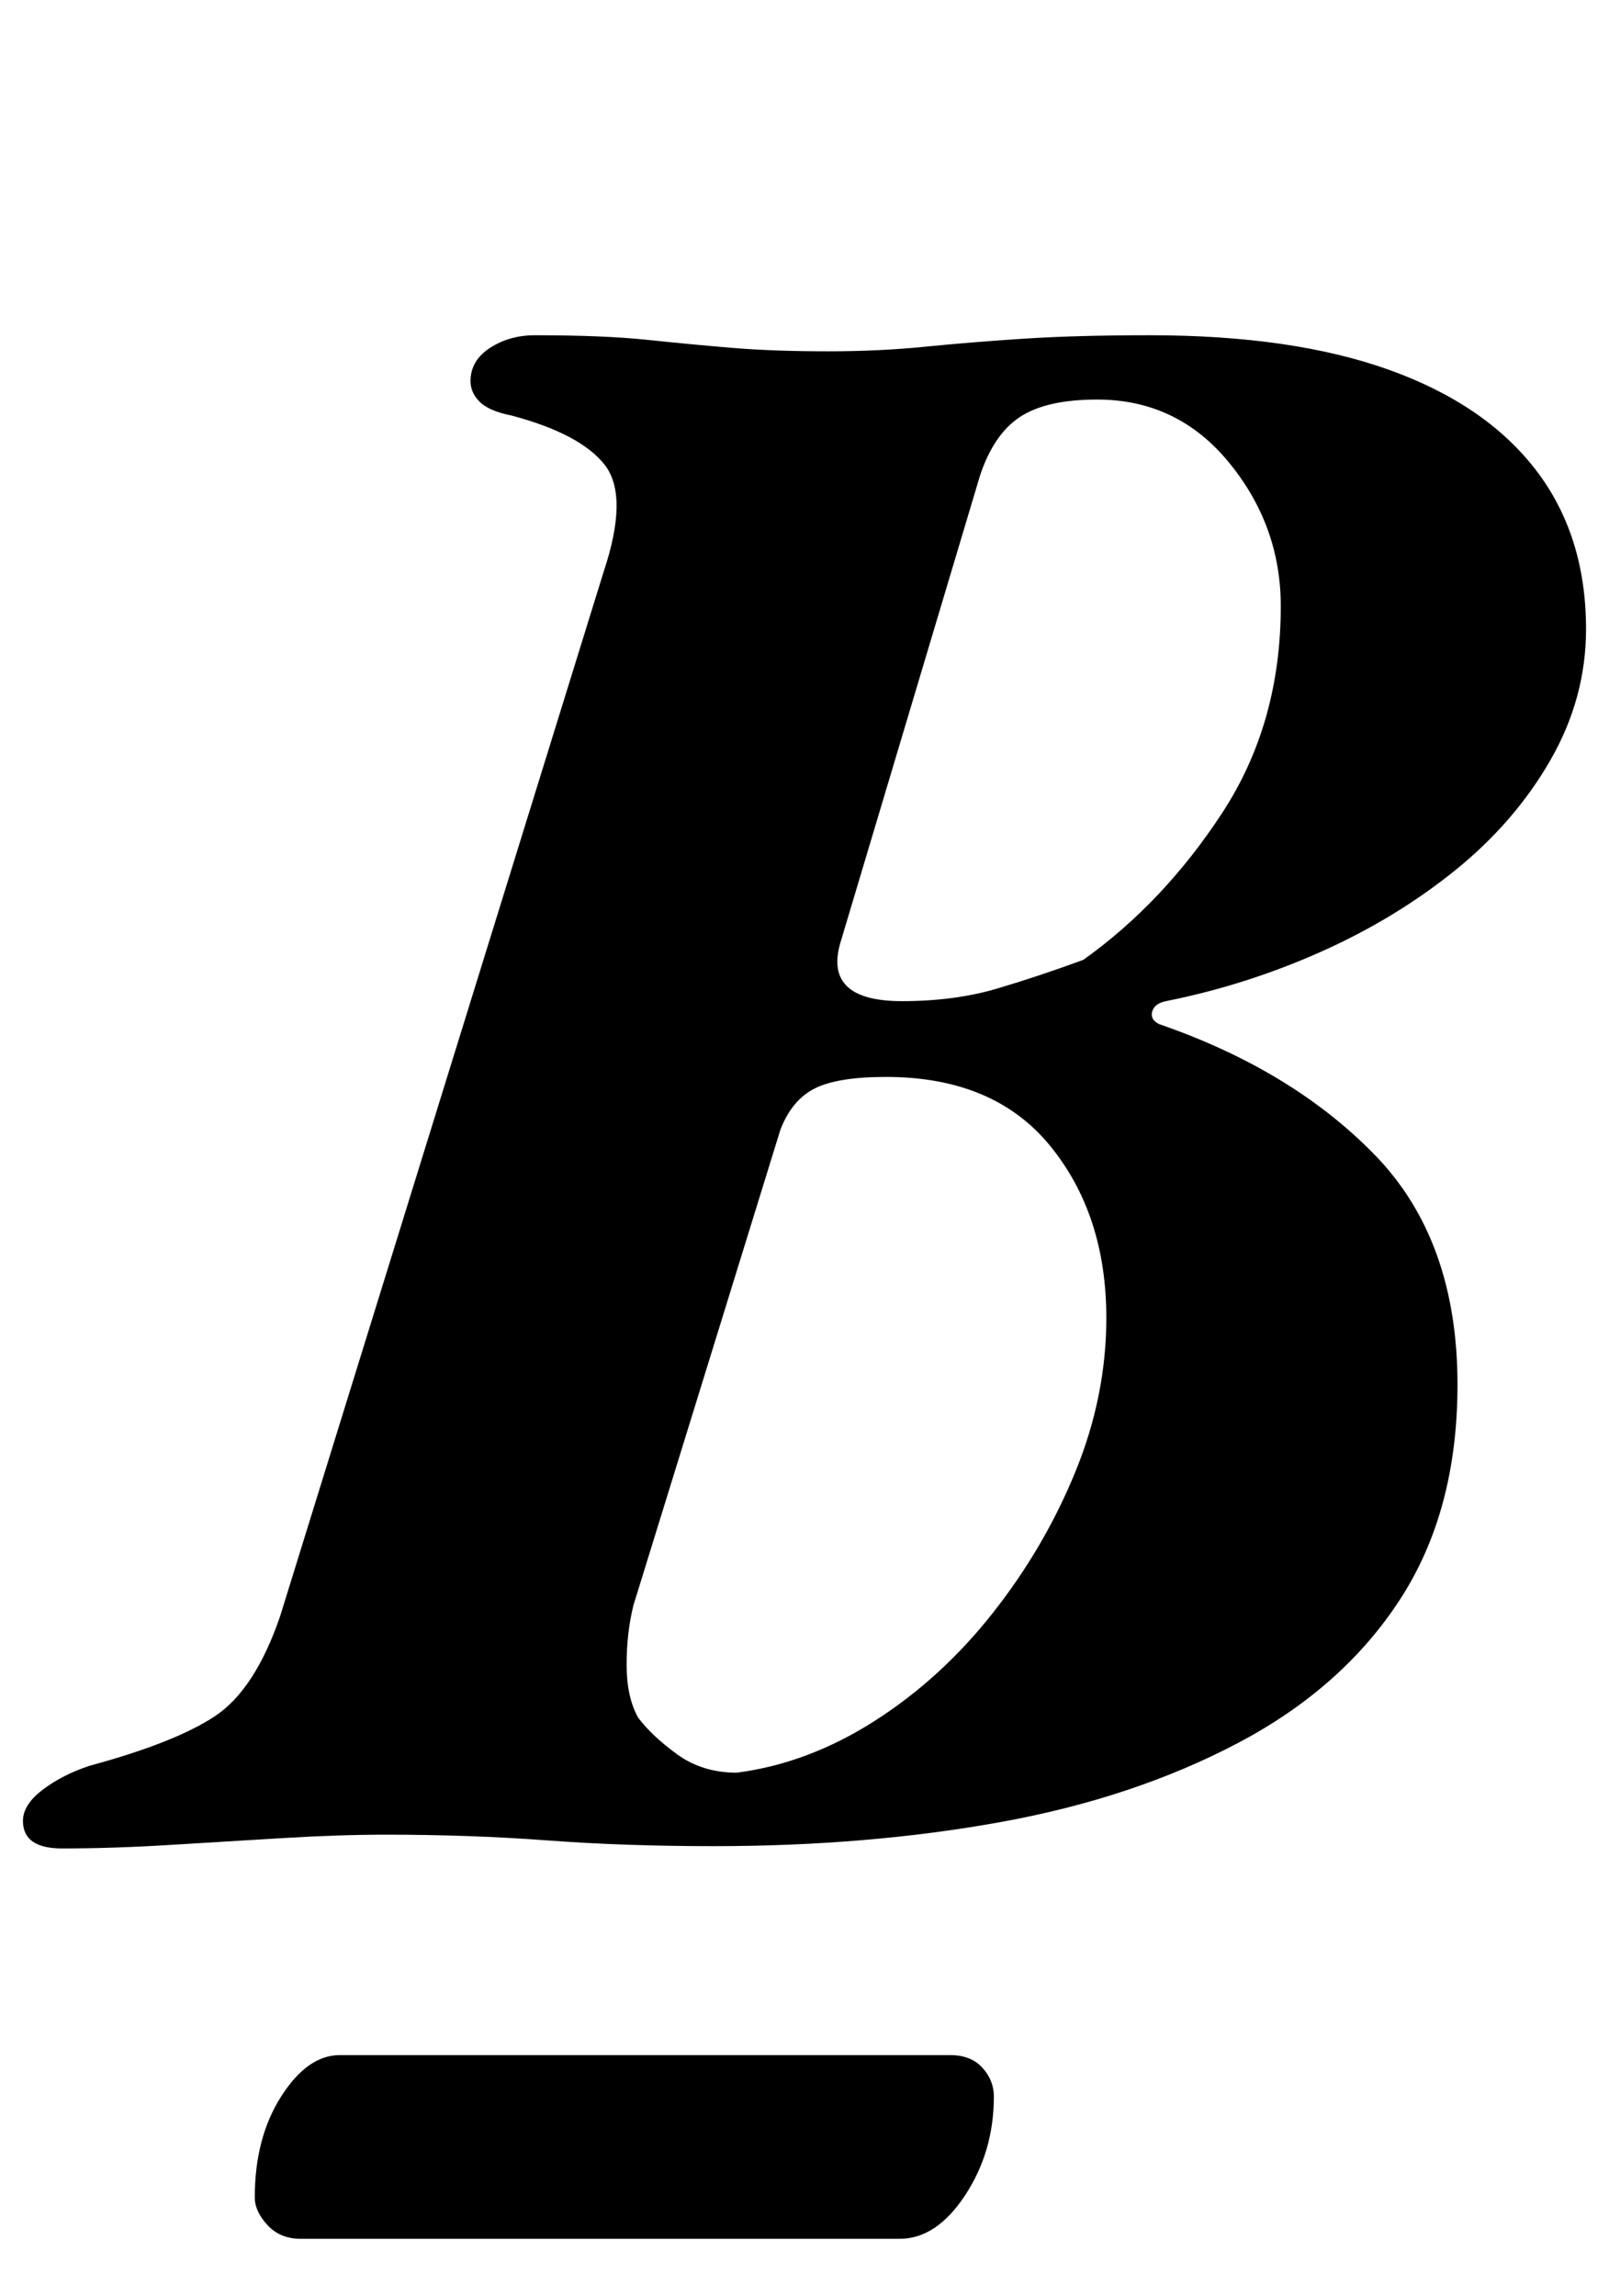 <?xml version="1.0" standalone="no"?>
<!DOCTYPE svg PUBLIC "-//W3C//DTD SVG 1.1//EN" "http://www.w3.org/Graphics/SVG/1.1/DTD/svg11.dtd" >
<svg xmlns="http://www.w3.org/2000/svg" xmlns:xlink="http://www.w3.org/1999/xlink" version="1.1" viewBox="-53 0 701 1000">
  <g transform="matrix(1 0 0 -1 0 800)">
   <path fill="currentColor"
d="M-26 -5q-17 0 -17 12q0 7 8.5 13.5t20.5 10.5q37 10 54.5 21.5t28.5 43.5l141 455q11 33 0.5 46.5t-40.5 21.5q-10 2 -14 6t-4 9q0 9 8.5 14.5t19.5 5.5q30 0 49 -2t37 -3.5t42 -1.5q22 0 42 2t43 3.5t55 1.5q62 0 104 -15t64 -43.5t22 -69.5q0 -30 -15.5 -57t-41.5 -48
t-58.5 -35.5t-67.5 -21.5q-5 -1 -6 -4.5t3 -5.5q58 -20 94 -57t36 -100q0 -55 -25 -93.5t-70.5 -62.5t-103.5 -34.5t-125 -10.5q-39 0 -72.5 2.5t-70.5 2.5q-20 0 -45 -1.5t-49.5 -3t-46.5 -1.5zM268 28q31 4 60 22.5t51.5 47t36 61.5t13.5 67q0 45 -24.5 75t-71.5 30
q-21 0 -31 -5t-15 -18l-64 -207q-3 -12 -3 -26t5 -23q6 -8 17 -16t26 -8zM340 364q23 0 41.5 5.5t37.5 12.5q35 25 60.5 64t25.5 90q0 35 -22.5 62.5t-57.5 27.5q-22 0 -33.5 -7.5t-17.5 -25.5l-61 -204q-7 -25 27 -25zM78 -175q-9 0 -14.5 6t-5.5 12q0 26 11.5 44t25.5 18
h266q9 0 14 -5.5t5 -12.5q0 -24 -12.5 -43t-28.5 -19h-261z" />
  </g>

</svg>
